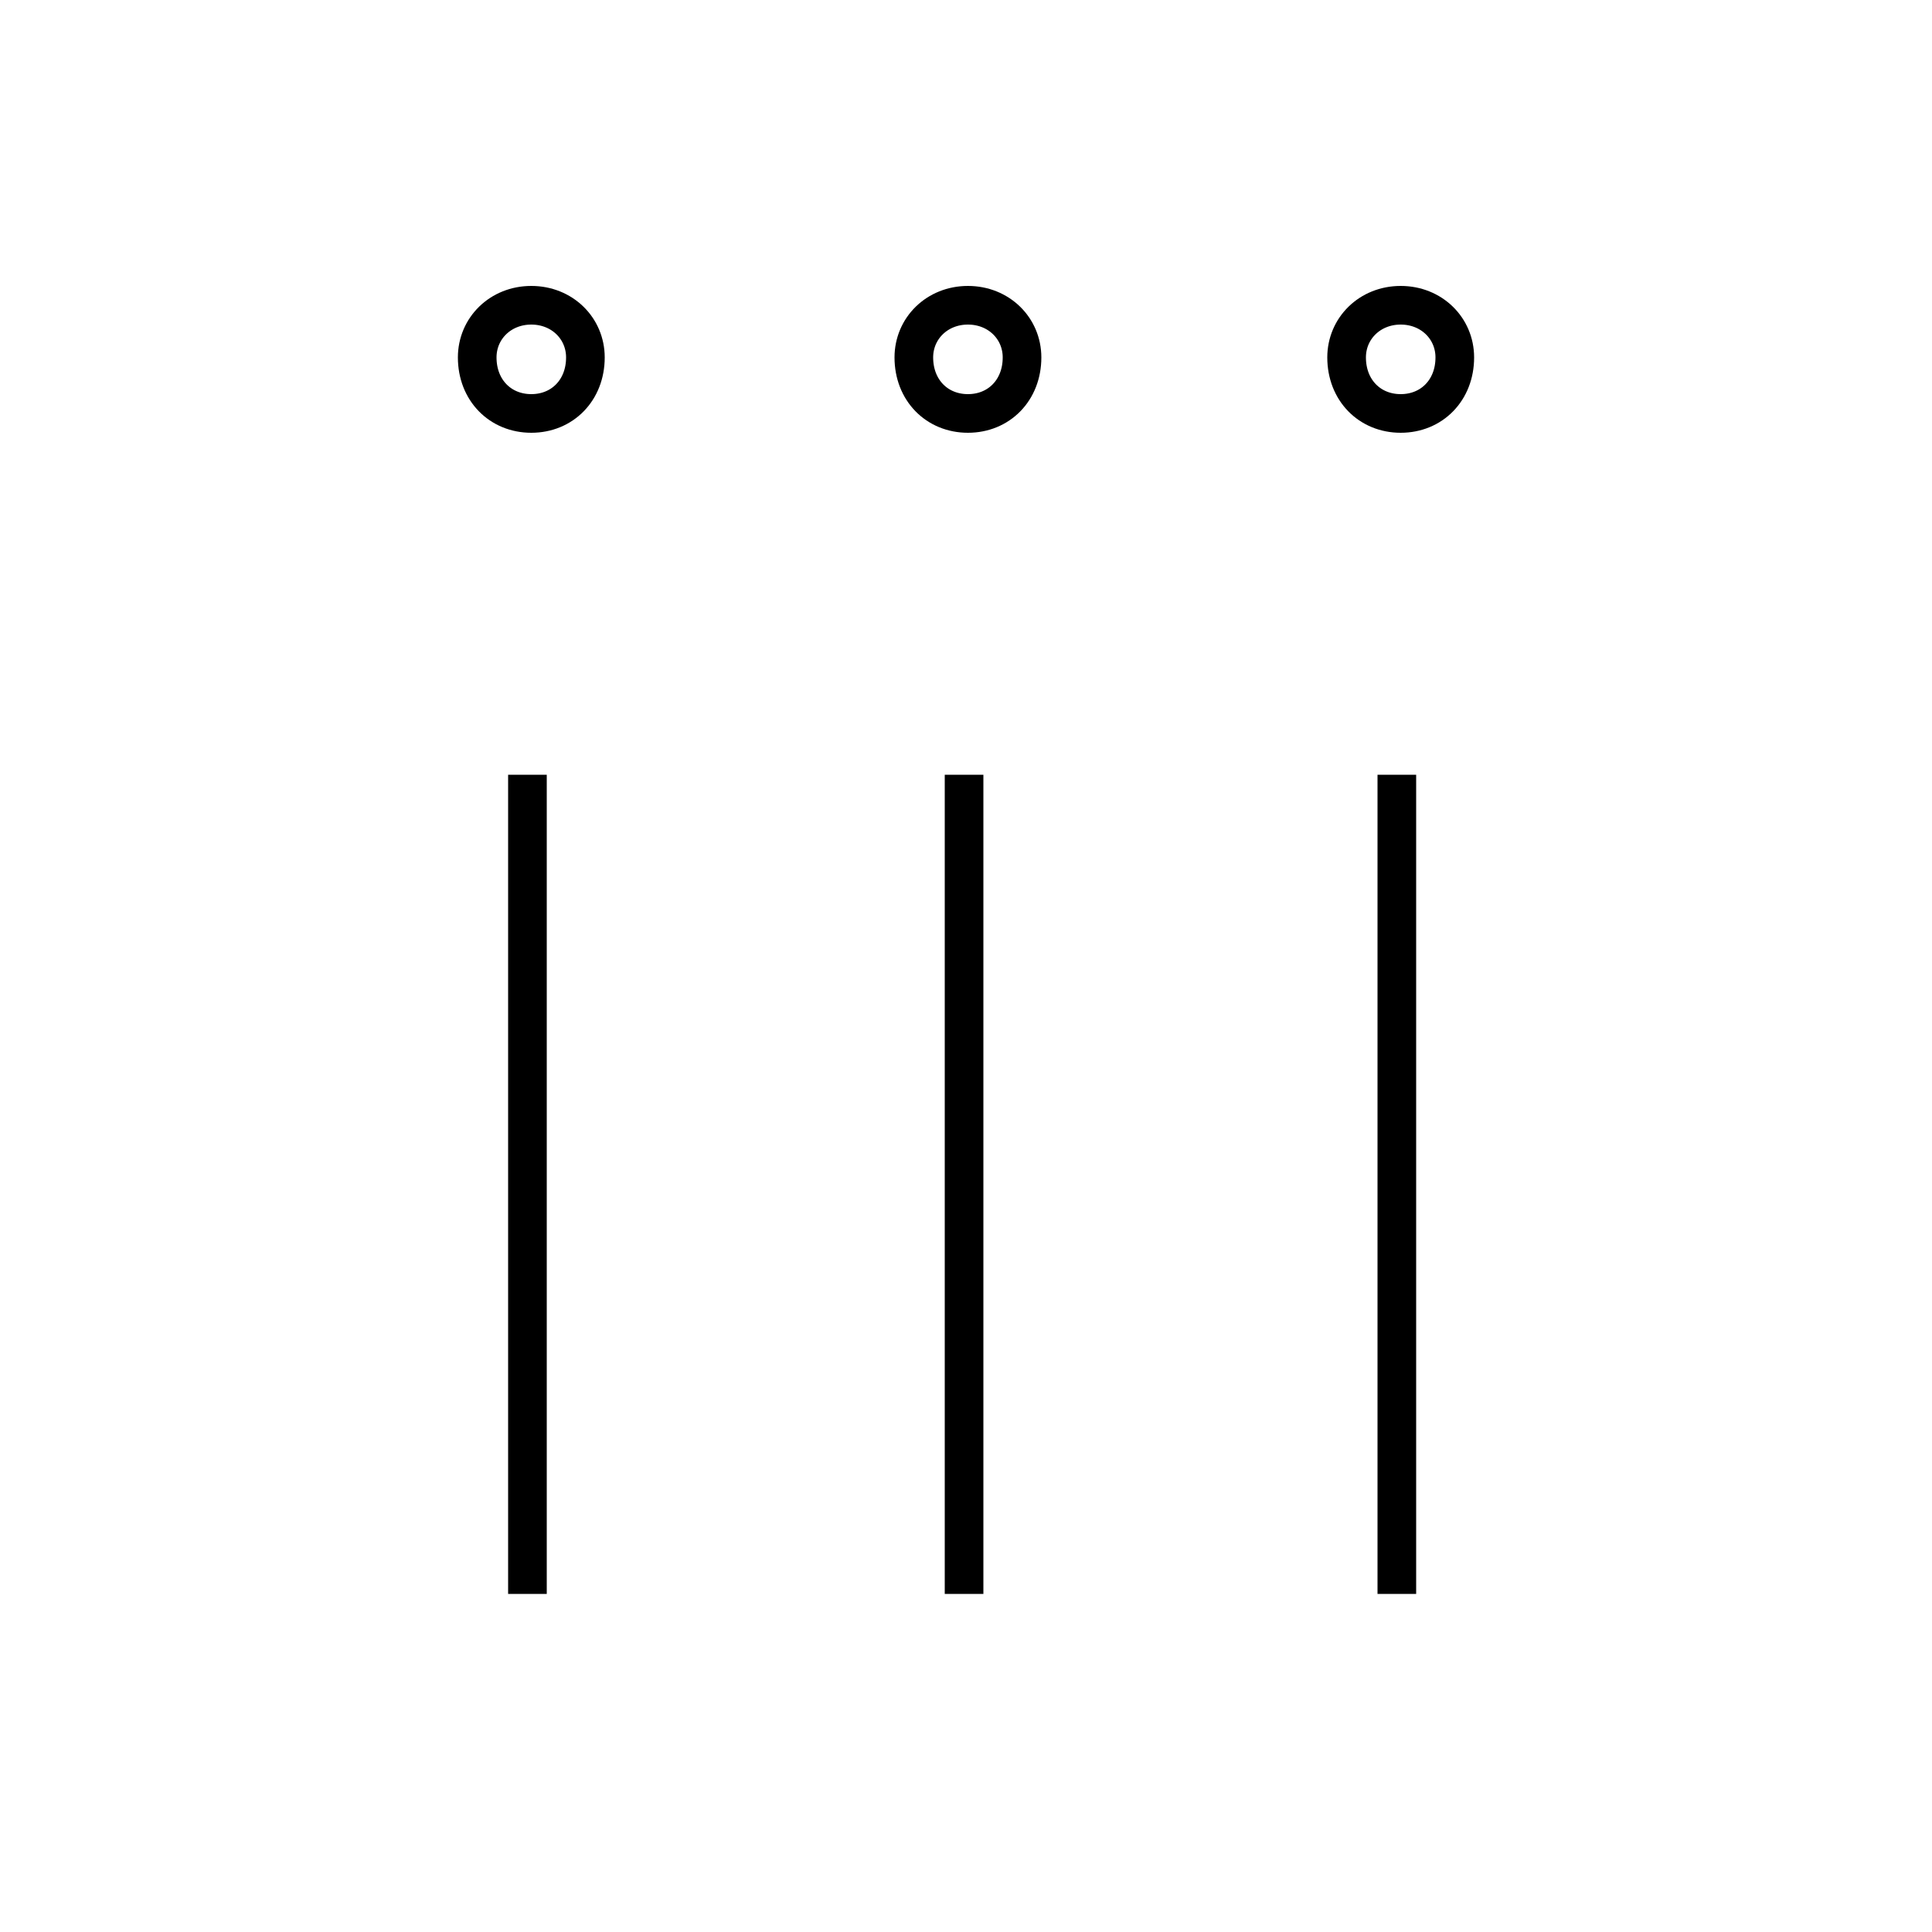 <?xml version='1.0' encoding='utf8'?>
<svg viewBox="0.0 -6.0 50.0 50.0" version="1.1" xmlns="http://www.w3.org/2000/svg">
<rect x="0.0" y="-6.0" width="50.0" height="50.0" fill="#808080" stroke="none"/>
<rect x="-1000" y="-1000" width="2000" height="2000" stroke="white" fill="white"/>
<g style="fill:white;stroke:#000000;  stroke-width:1">
<path d="M 13.75 -33.3 C 14.55 -33.3 15.15 -33.9 15.15 -34.75 C 15.15 -35.5 14.55 -36.1 13.75 -36.1 C 12.95 -36.1 12.35 -35.5 12.35 -34.75 C 12.35 -33.9 12.95 -33.3 13.75 -33.3 Z M 13.65 -23.95 L 13.65 -2.75 M 25.05 -33.3 C 25.85 -33.3 26.45 -33.9 26.45 -34.75 C 26.45 -35.5 25.85 -36.1 25.05 -36.1 C 24.25 -36.1 23.65 -35.5 23.65 -34.75 C 23.65 -33.9 24.25 -33.3 25.05 -33.3 Z M 24.95 -23.95 L 24.95 -2.75 M 36.25 -33.3 C 37.05 -33.3 37.65 -33.9 37.65 -34.75 C 37.65 -35.5 37.05 -36.1 36.25 -36.1 C 35.45 -36.1 34.85 -35.5 34.85 -34.75 C 34.85 -33.9 35.45 -33.3 36.25 -33.3 Z M 36.15 -23.95 L 36.15 -2.75" transform="translate(0.0 38.0)" />
</g>
</svg>